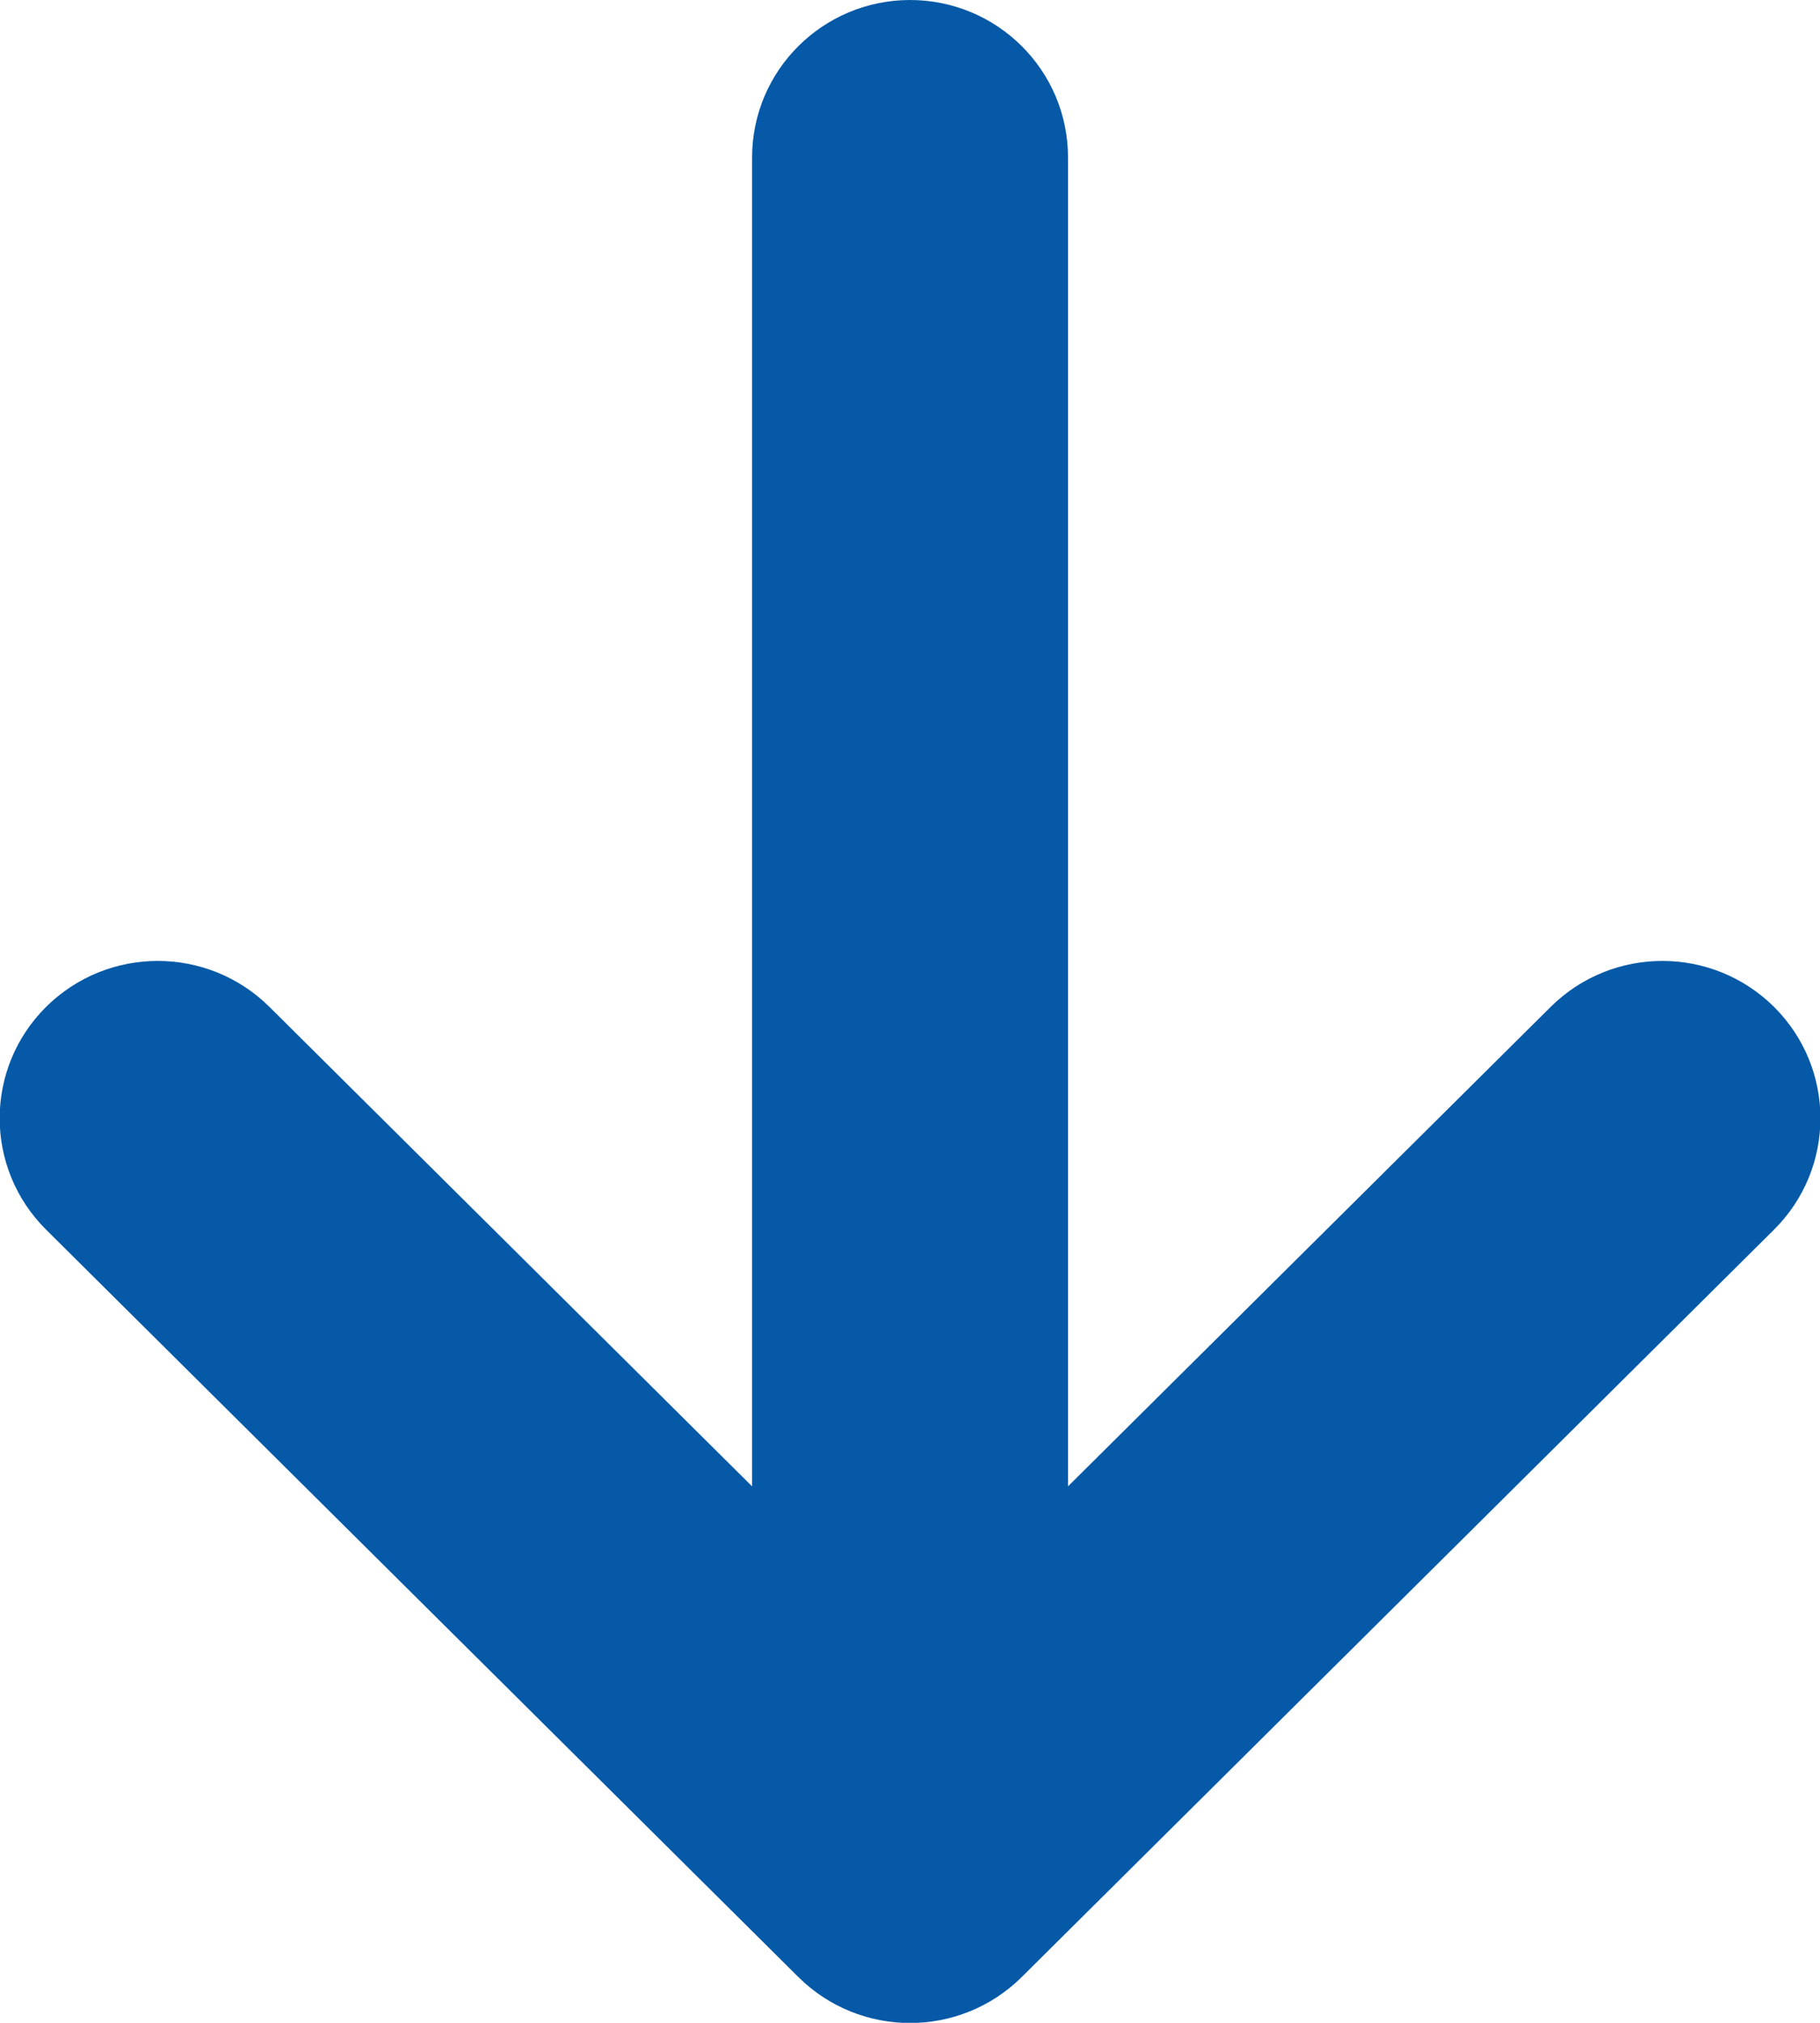 <?xml version="1.0" encoding="UTF-8" standalone="no"?>
<!-- Created with Inkscape (http://www.inkscape.org/) -->

<svg
   width="17.992"
   height="19.998"
   viewBox="0 0 17.992 19.998"
   version="1.1"
   id="svg1"
   xml:space="preserve"
   xmlns="http://www.w3.org/2000/svg"
   xmlns:svg="http://www.w3.org/2000/svg"><defs
     id="defs1" /><path
     fill-rule="evenodd"
     clip-rule="evenodd"
     d="m 8.996,0.5 c 0.587,0 1.062,0.473 1.062,1.056 V 15.896 l 5.624,-5.587 c 0.415,-0.412 1.088,-0.412 1.503,0 0.415,0.412 0.415,1.081 0,1.493 l -7.437,7.389 c -0.415,0.412 -1.088,0.412 -1.503,0 l -7.437,-7.389 c -0.415,-0.412 -0.415,-1.081 0,-1.493 0.415,-0.412 1.088,-0.412 1.503,0 l 5.624,5.587 V 1.556 c 0,-0.583 0.476,-1.056 1.062,-1.056 z"
     fill="#ffffff"
     stroke="#ffffff"
     id="path1-16"
     style="fill:#0559a7;fill-opacity:1;stroke:#0559a7;stroke-opacity:1" /></svg>
